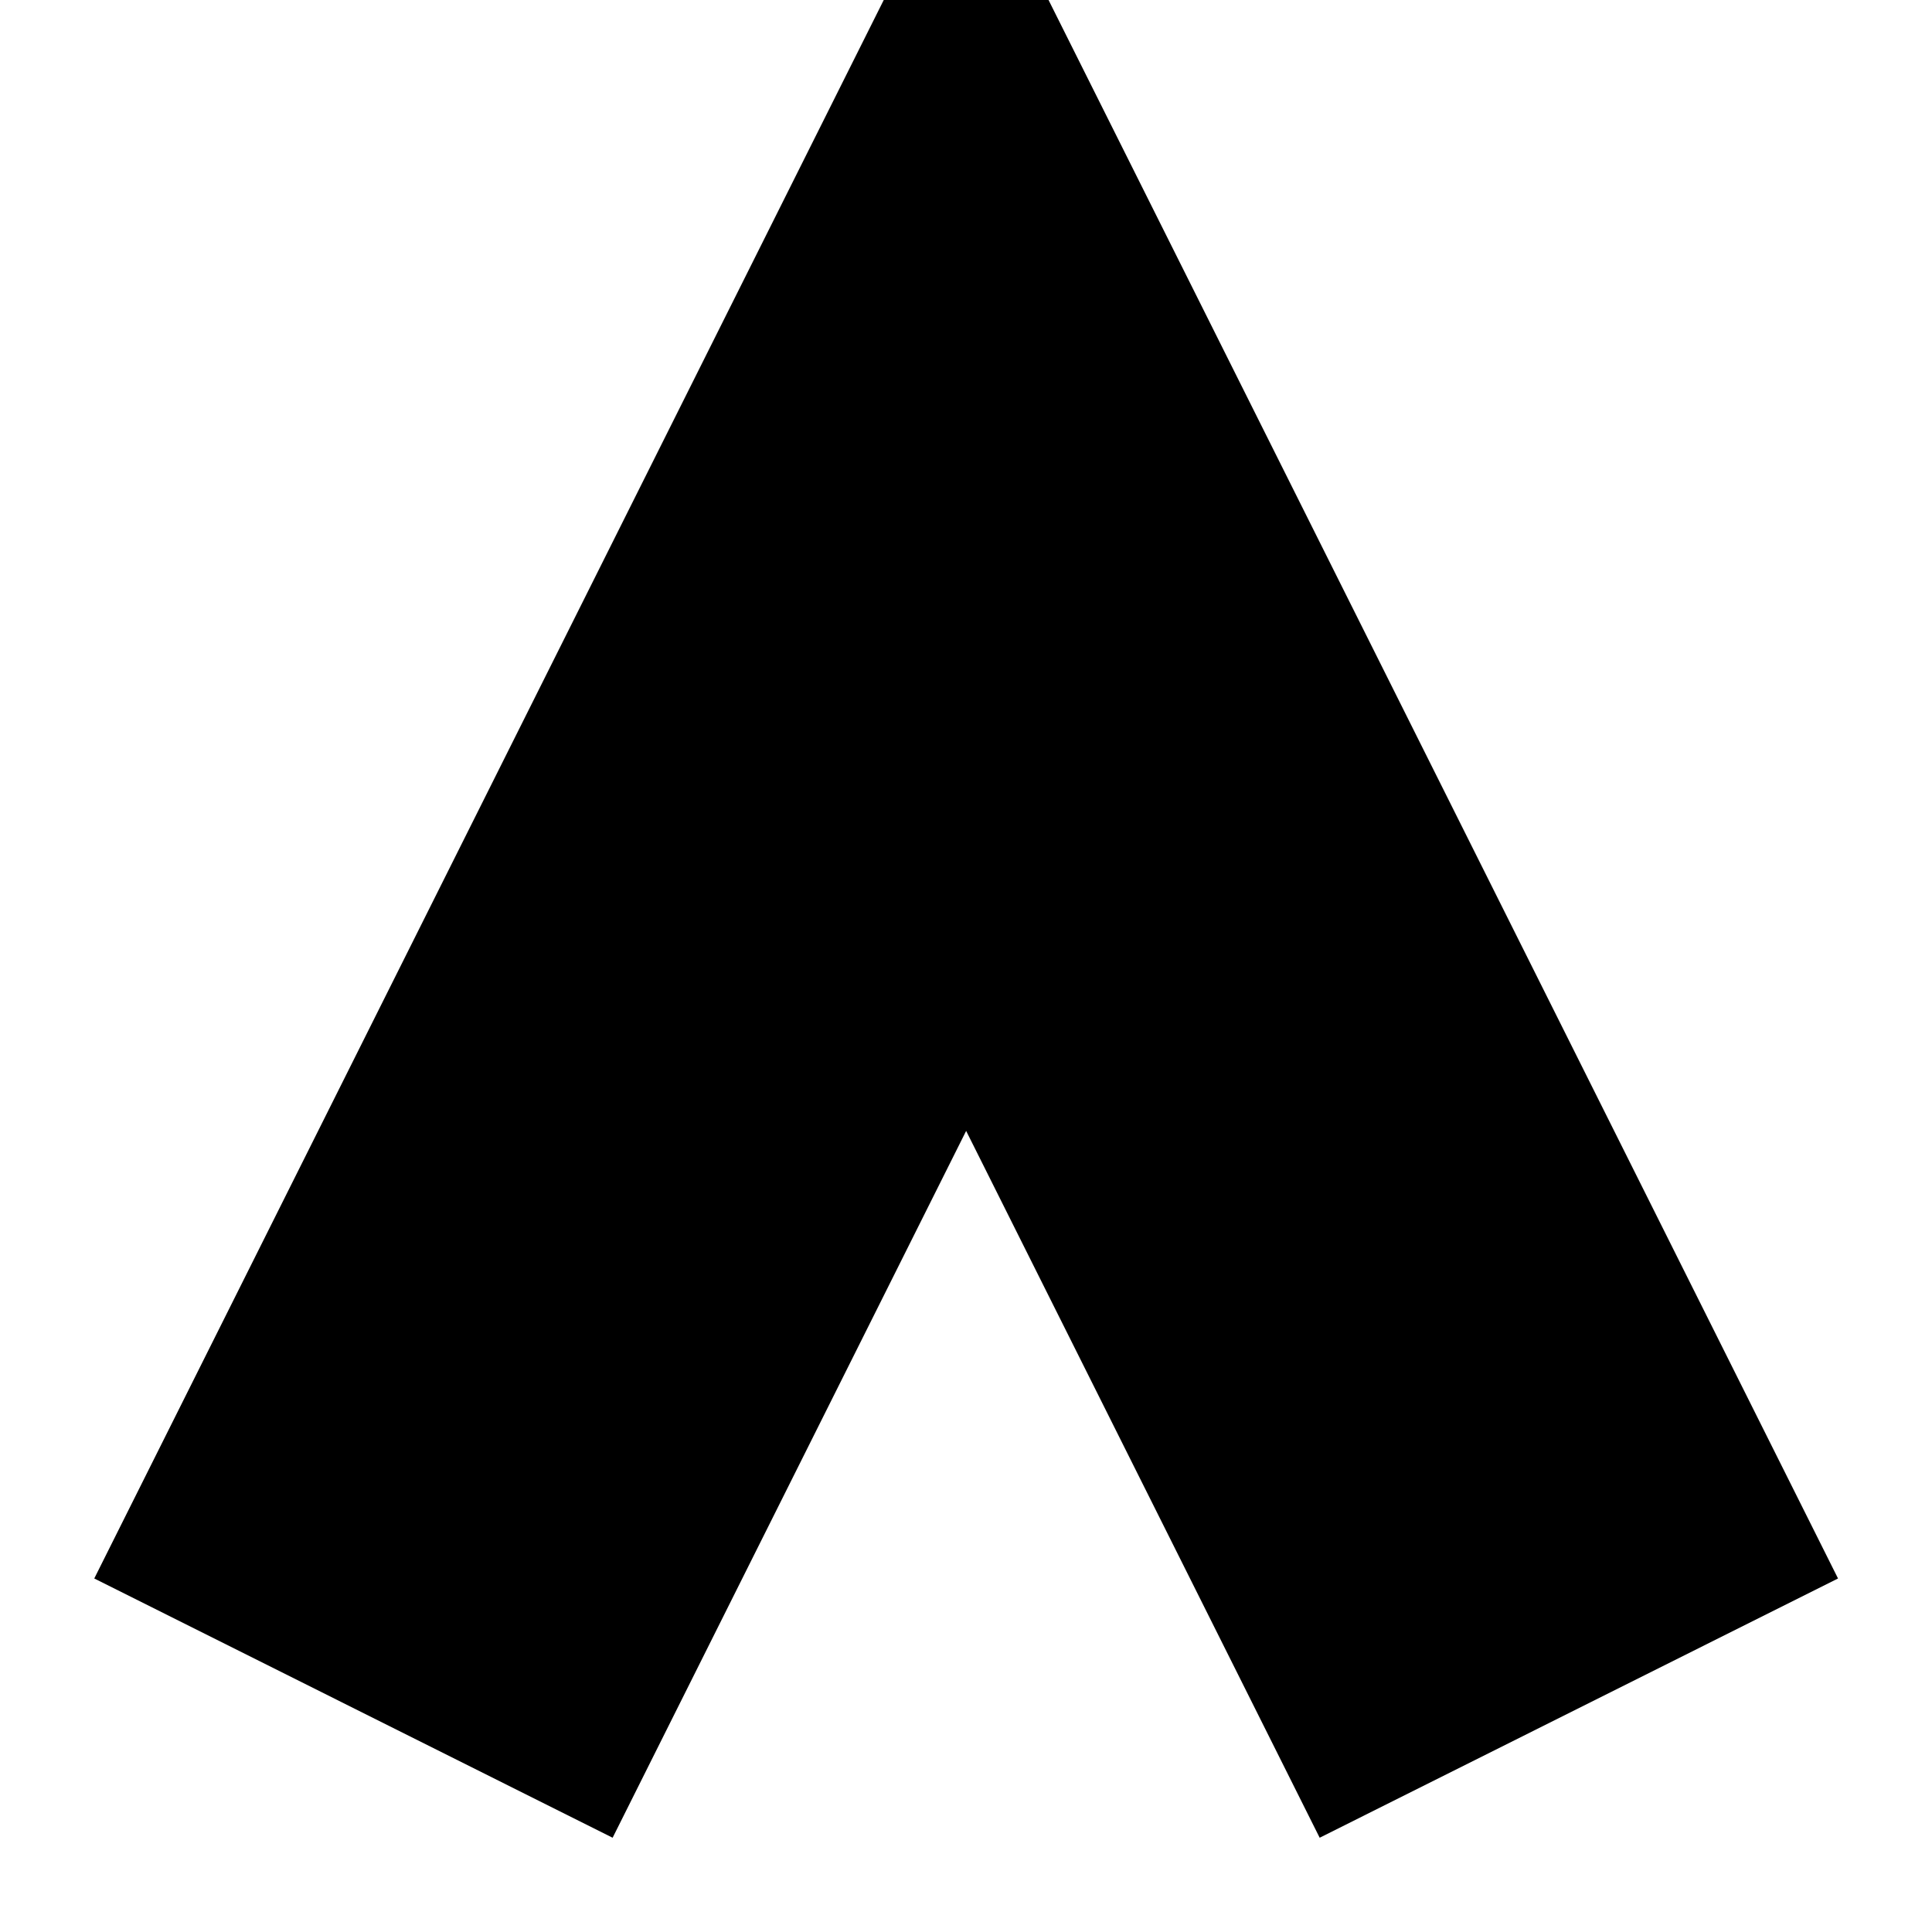 <svg id="cqlqv" patternUnits="userSpaceOnUse" width="6.667" height="6.667"><path d="M 1.667,5l1.667,-3.333l1.667,3.333" fill="transparent" stroke="black" stroke-width="2" stroke-linecap="square" shape-rendering="auto"></path></svg>